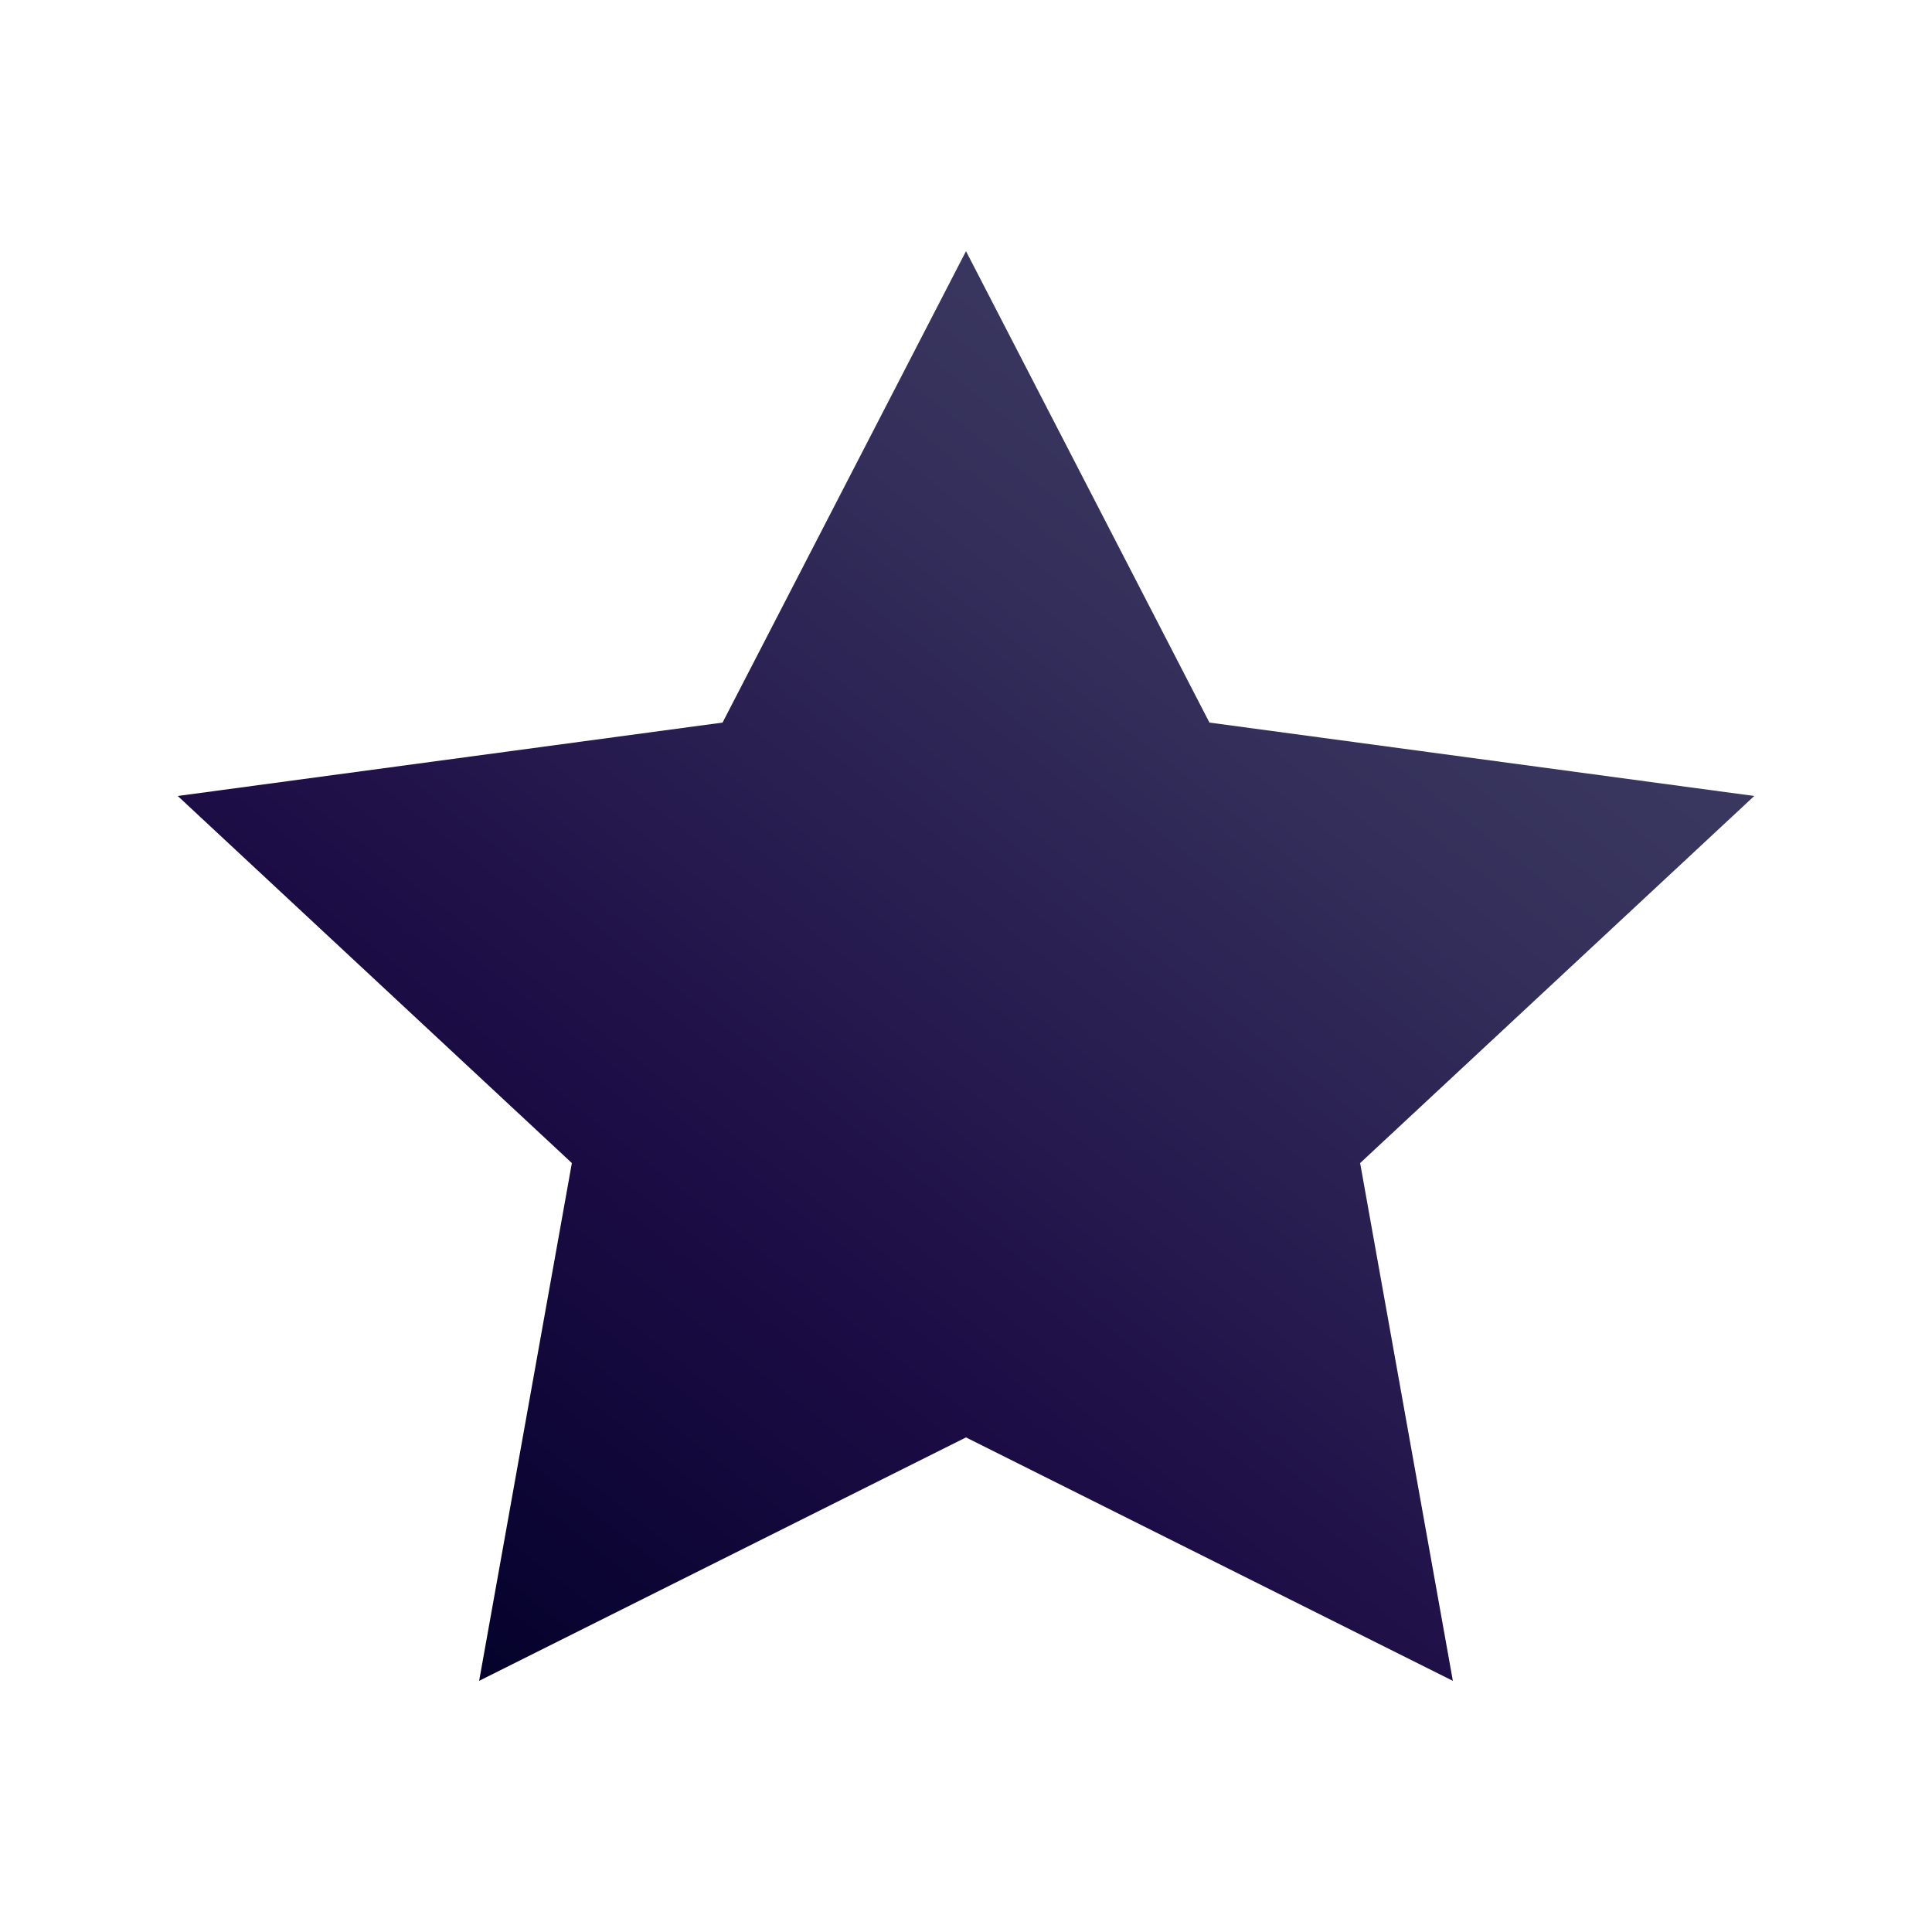 <?xml version="1.0" encoding="utf-8"?>
<!-- Generator: Adobe Illustrator 25.2.3, SVG Export Plug-In . SVG Version: 6.00 Build 0)  -->
<svg version="1.1" id="Layer_1" xmlns="http://www.w3.org/2000/svg" xmlns:xlink="http://www.w3.org/1999/xlink" x="0px" y="0px"
	 viewBox="0 0 50 50" style="enable-background:new 0 0 50 50;" xml:space="preserve">
<style type="text/css">
	.st0{fill:url(#SVGID_1_);}
</style>
<linearGradient id="SVGID_1_" gradientUnits="userSpaceOnUse" x1="37.187" y1="11.586" x2="10.848" y2="45.145">
	<stop  offset="0" style="stop-color:#3C3A61"/>
	<stop  offset="0.196" style="stop-color:#34305B"/>
	<stop  offset="0.622" style="stop-color:#1D0D46"/>
	<stop  offset="1" style="stop-color:#000027"/>
</linearGradient>
<polygon class="st0" points="25,6.5 31.3,18.7 45.4,20.6 35.2,30.1 37.6,43.5 25,37.2 12.4,43.5 14.8,30.1 4.6,20.6 18.7,18.7 "/>
</svg>
